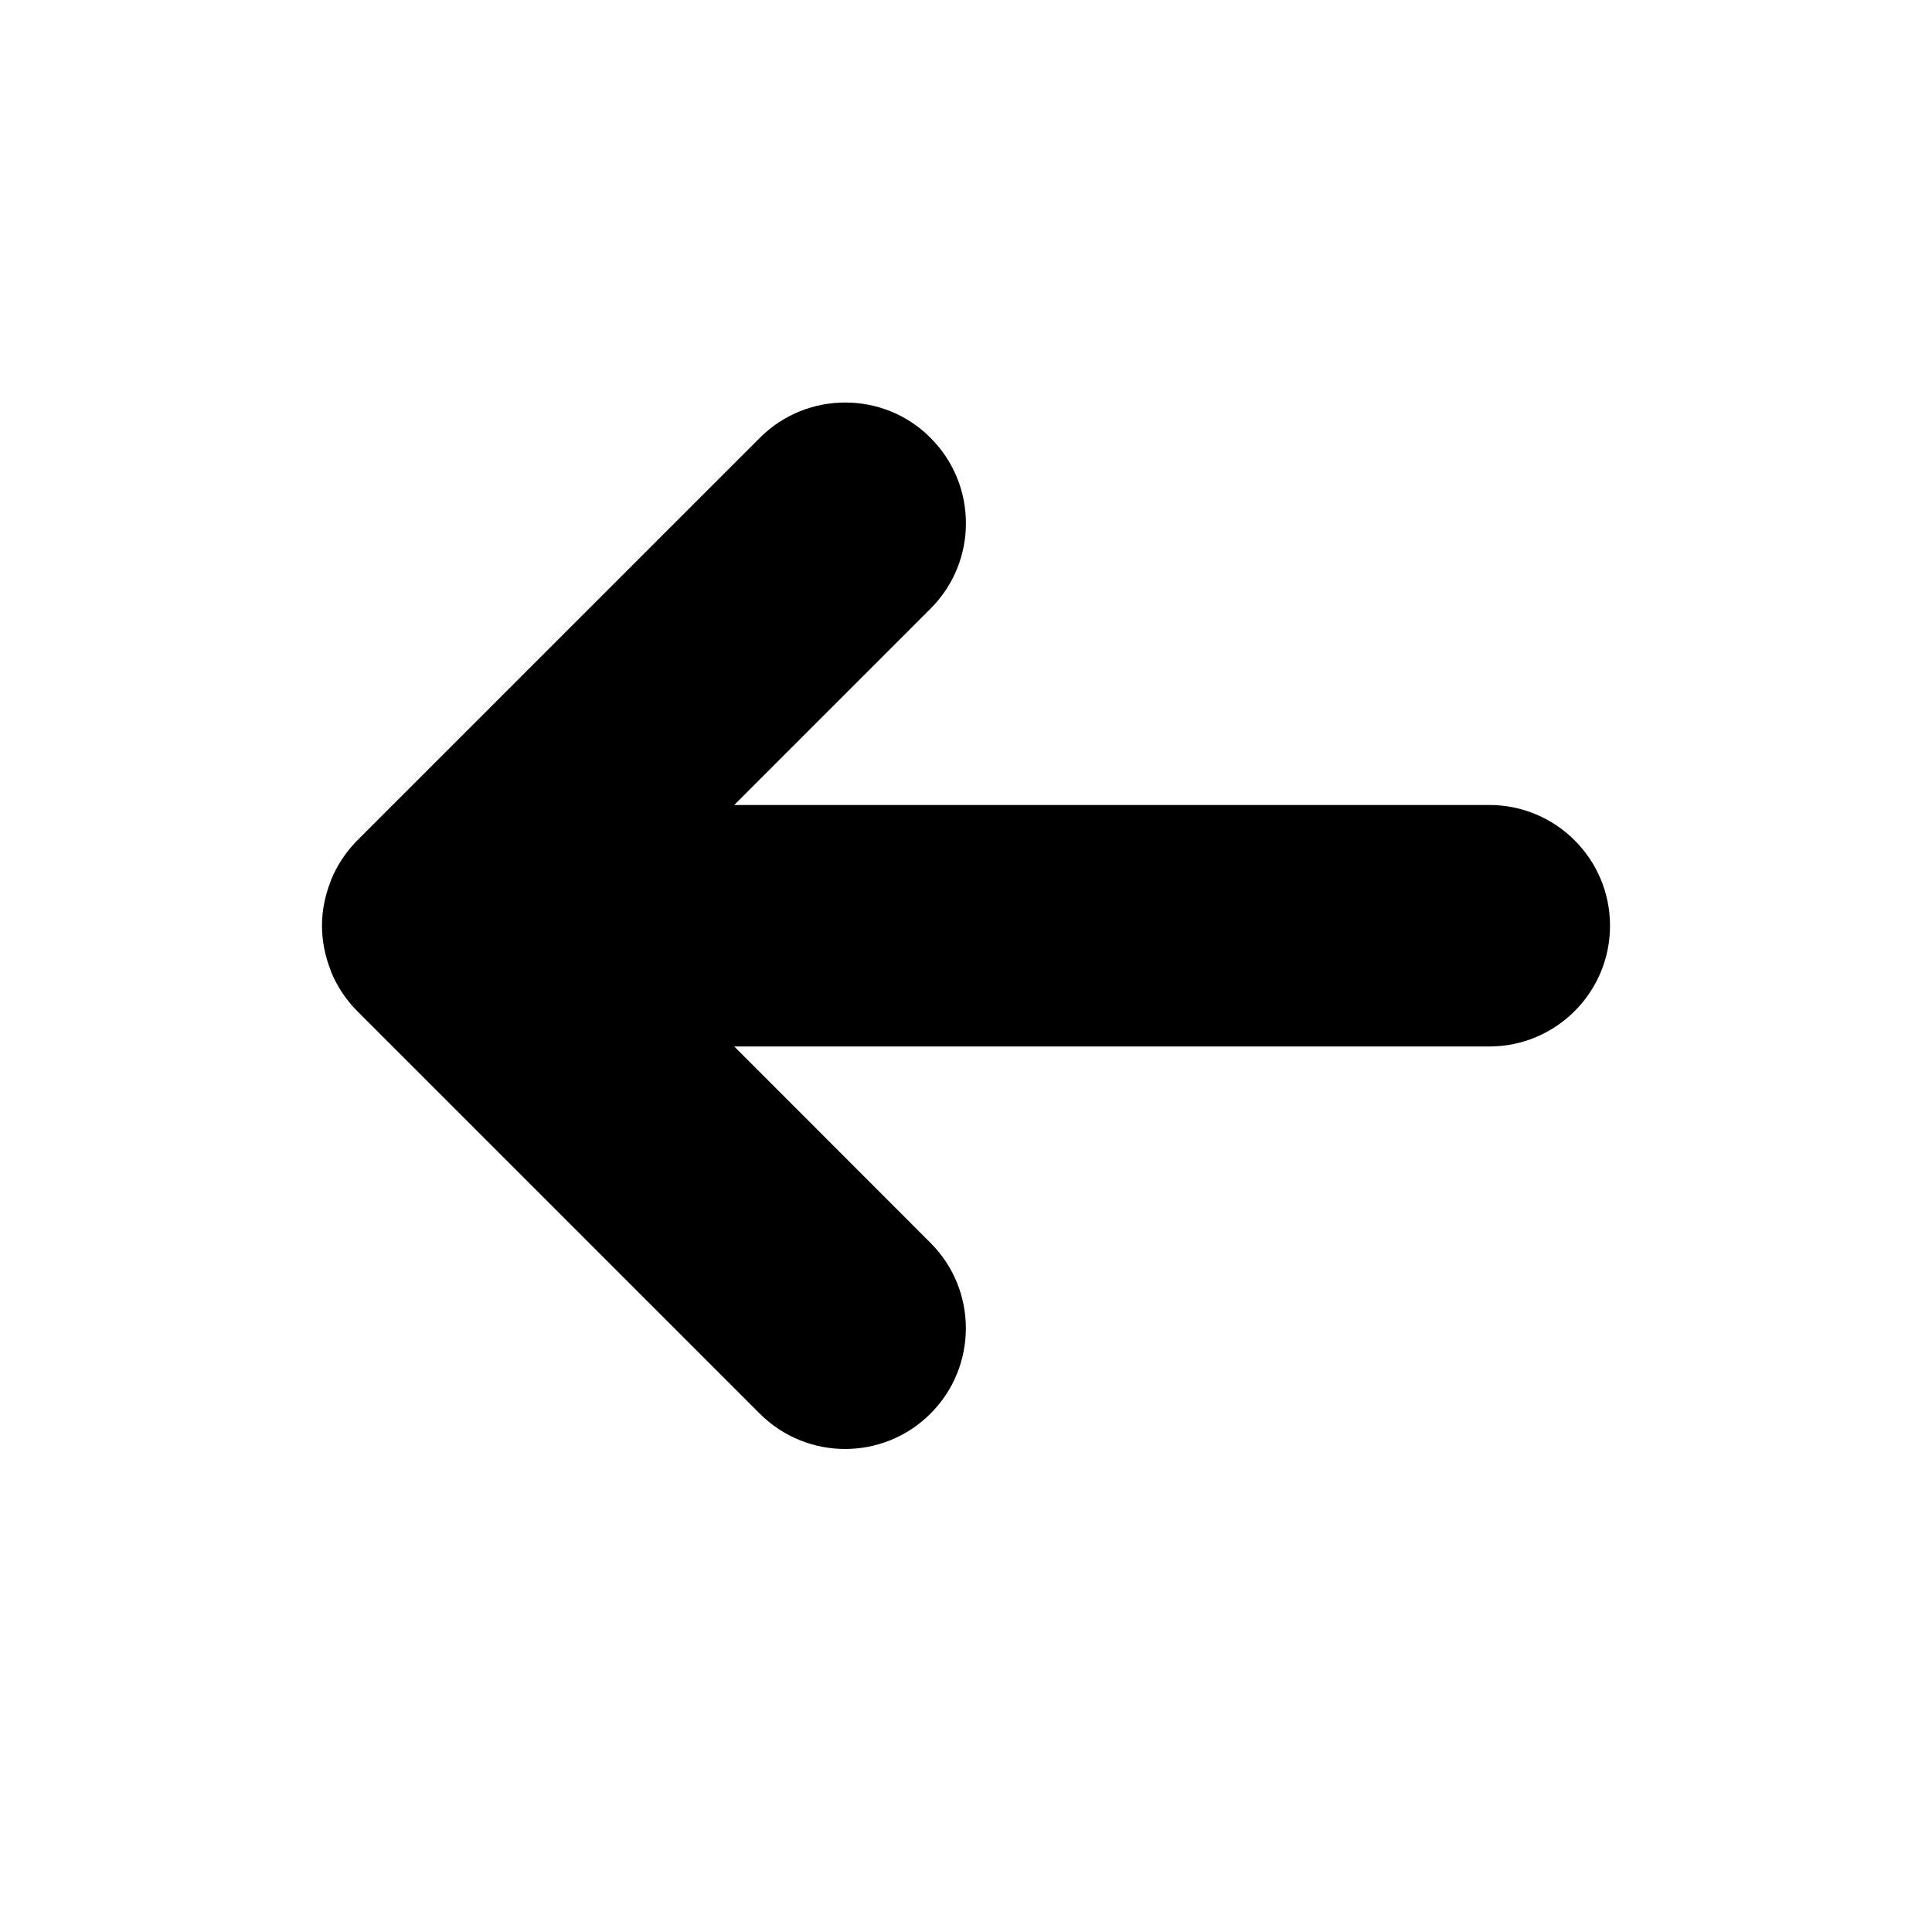 <?xml version="1.0" encoding="utf-8"?> <!-- Generator: IcoMoon.io --> <!DOCTYPE svg PUBLIC "-//W3C//DTD SVG 1.1//EN" "http://www.w3.org/Graphics/SVG/1.1/DTD/svg11.dtd"> <svg width="32" height="32" viewBox="0 0 32 32" xmlns="http://www.w3.org/2000/svg" xmlns:xlink="http://www.w3.org/1999/xlink" fill="#000000"><g><path d="M 5.484,14.573c-0.004,0.009-0.005,0.020-0.009,0.029C 5.385,14.831, 5.333,15.075, 5.333,15.333s 0.052,0.503, 0.141,0.731 c 0.004,0.009, 0.005,0.020, 0.009,0.029c 0.101,0.248, 0.251,0.471, 0.437,0.657l 6.664,6.664c 0.781,0.781, 2.047,0.781, 2.828,0 c 0.781-0.78, 0.781-2.048,0-2.828L 12.161,17.333L 24.667,17.333 c 1.104,0, 2-0.895, 2-2S 25.771,13.333, 24.667,13.333L 12.161,13.333 l 3.252-3.252 c 0.781-0.78, 0.781-2.048,0-2.828C 15.024,6.861, 14.512,6.667, 14,6.667S 12.976,6.861, 12.585,7.252l-6.664,6.664 C 5.735,14.103, 5.585,14.327, 5.484,14.573z"></path></g></svg>